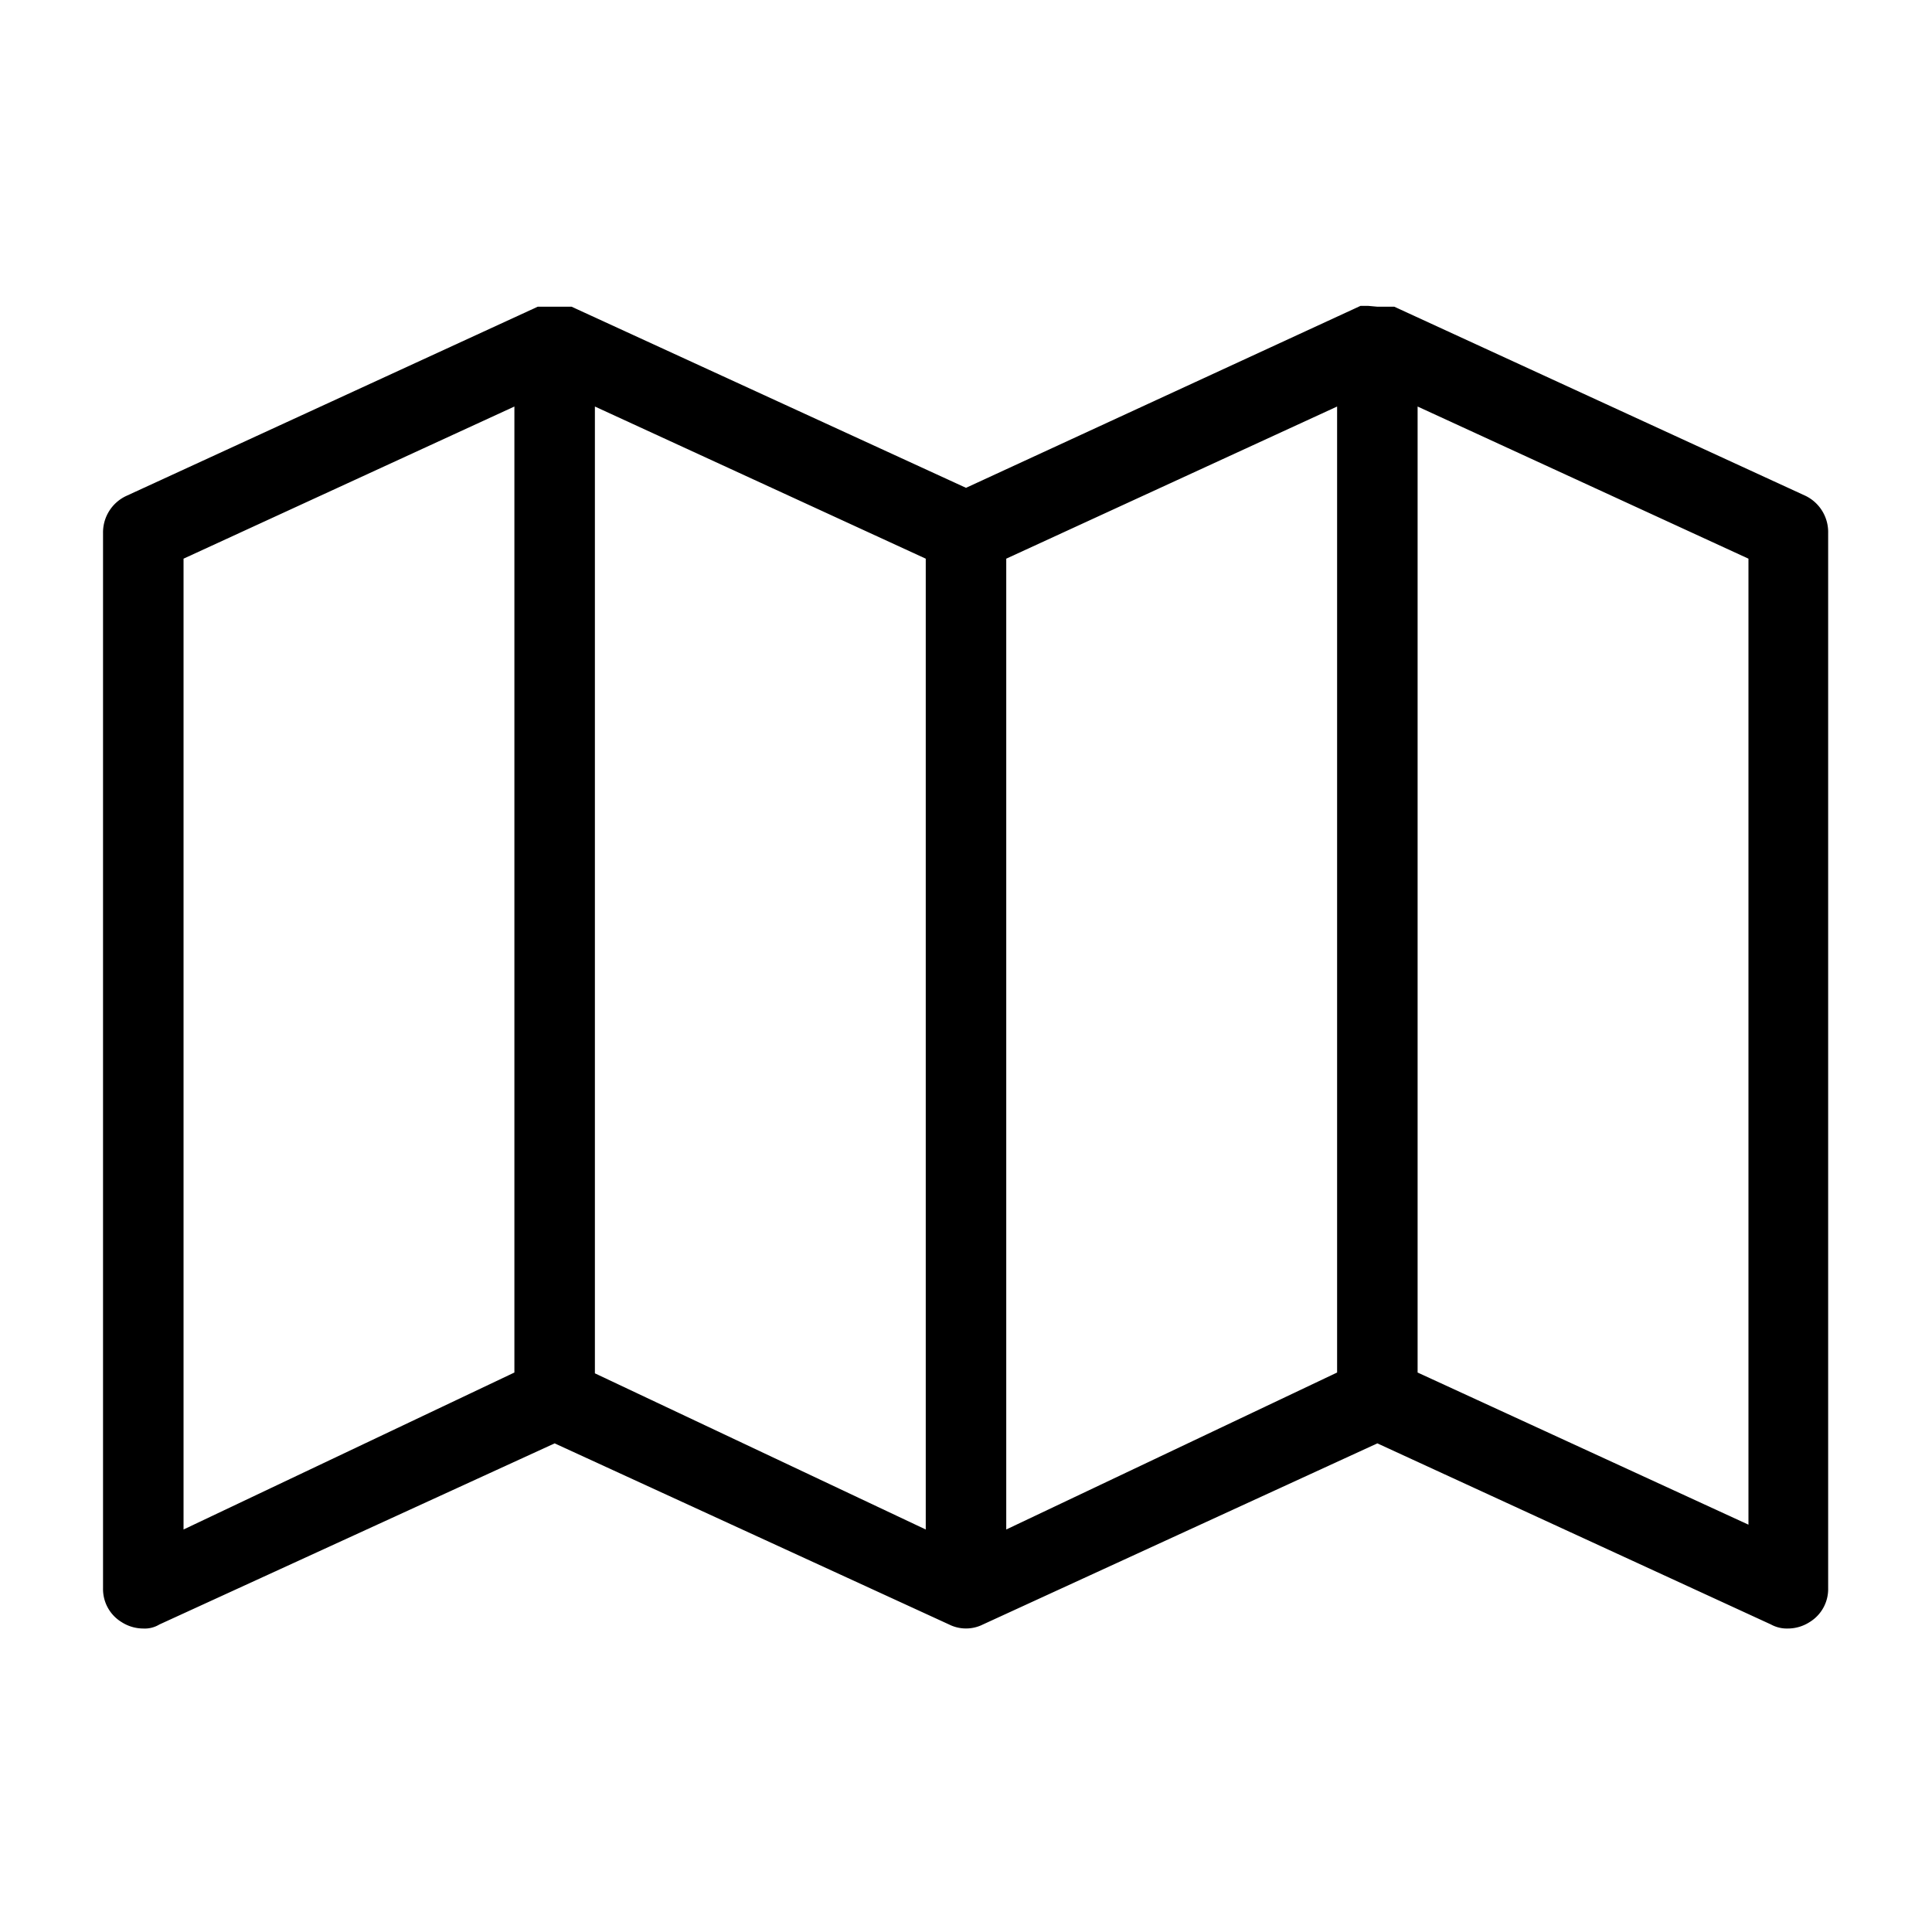 <svg id="Layer_1" data-name="Layer 1" xmlns="http://www.w3.org/2000/svg" viewBox="0 0 24 24"><path d="M22.43,6.16,17.32,3.81h-.09l-.12,0L17,3.8H16.9L12,6.06,7.1,3.81H7l-.12,0-.12,0H6.68L1.57,6.16a.5.5,0,0,0-.29.46V19.73a.48.48,0,0,0,.23.42.5.5,0,0,0,.27.08.35.35,0,0,0,.2-.05l4.91-2.25,4.9,2.25a.47.47,0,0,0,.42,0l4.9-2.25L22,20.18a.41.41,0,0,0,.21.05.5.5,0,0,0,.27-.08.48.48,0,0,0,.23-.42V6.62A.5.5,0,0,0,22.43,6.16ZM2.28,6.94,6.39,5.05v12L2.28,19ZM7.39,5.05,11.5,6.94V19L7.39,17.06ZM12.5,6.94l4.11-1.89v12L12.5,19Zm9.22,12-4.11-1.89v-12l4.11,1.89Z"/></svg>